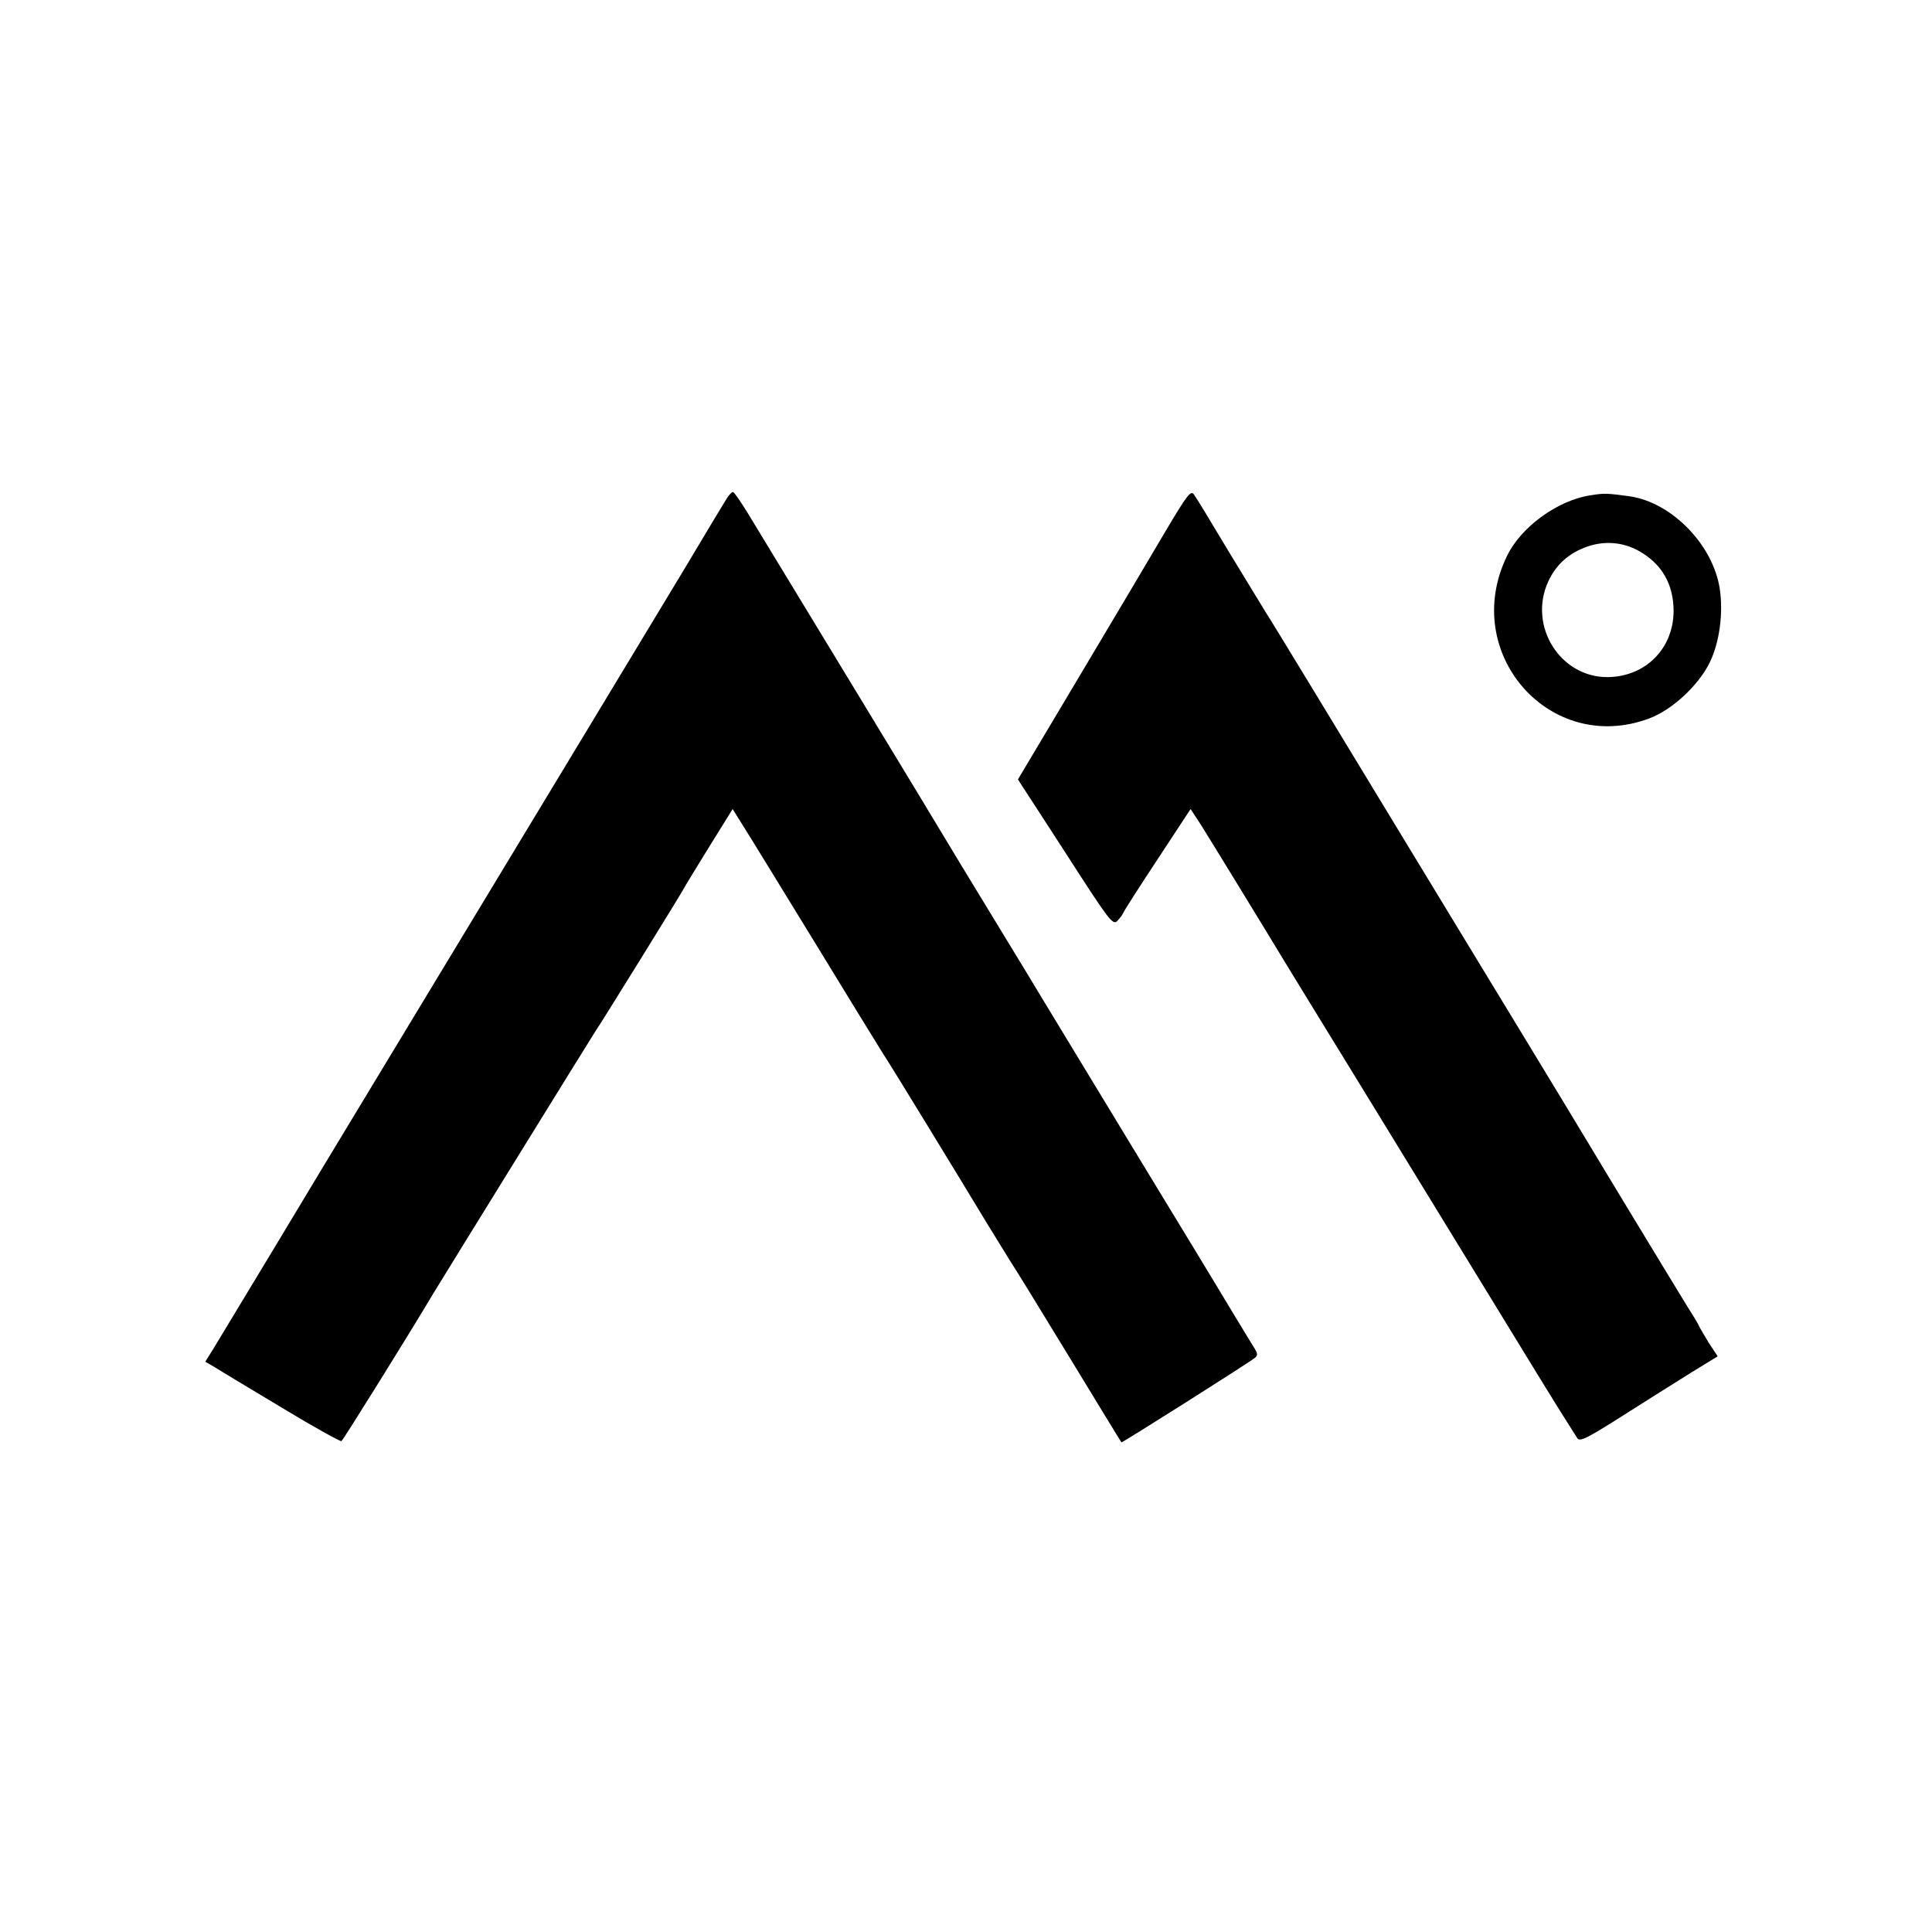 <?xml version="1.0" standalone="no"?>
<!DOCTYPE svg PUBLIC "-//W3C//DTD SVG 20010904//EN"
 "http://www.w3.org/TR/2001/REC-SVG-20010904/DTD/svg10.dtd">
<svg version="1.0" xmlns="http://www.w3.org/2000/svg"
 width="640pt" height="640pt" viewBox="0 0 640 640"
 preserveAspectRatio="xMidYMid meet">
<g transform="translate(0,640) scale(0.1,-0.1)"
fill="#000000" stroke="none">
<path d="M3862 4642 c-44 -75 -173 -292 -285 -480 l-205 -344 157 -242 c144
-224 157 -242 172 -227 9 9 18 22 20 27 2 6 53 86 114 178 l109 166 34 -52
c29 -46 228 -371 273 -446 9 -15 47 -77 85 -139 149 -242 563 -919 682 -1113
109 -179 171 -278 207 -334 8 -13 32 -1 150 74 77 49 179 113 227 143 l88 54
-29 44 c-15 25 -30 50 -32 55 -2 6 -24 42 -48 80 -23 38 -119 195 -212 349
-93 154 -173 287 -178 295 -5 8 -226 373 -492 810 -265 437 -492 811 -505 830
-12 19 -68 112 -125 205 -56 94 -107 178 -114 187 -10 15 -23 -2 -93 -120z"/>
<path d="M2407 4748 c-8 -13 -70 -115 -137 -228 -119 -197 -478 -792 -725
-1200 -253 -419 -461 -762 -480 -794 -17 -29 -277 -460 -357 -592 l-28 -45 33
-19 c17 -11 117 -71 222 -134 104 -63 193 -112 196 -110 5 2 232 367 300 482
32 53 529 857 539 872 19 27 290 465 296 478 4 8 42 70 84 138 l77 124 33 -53
c18 -28 125 -203 238 -387 112 -184 215 -351 227 -370 23 -34 253 -411 343
-560 25 -41 60 -97 77 -125 18 -27 108 -174 200 -325 92 -151 168 -276 170
-278 2 -2 420 262 442 280 10 8 9 15 -1 31 -8 12 -90 148 -183 302 -94 154
-246 405 -339 558 -93 153 -176 290 -185 305 -9 15 -80 133 -159 262 -79 129
-150 247 -159 262 -13 23 -498 822 -655 1080 -23 37 -44 68 -48 68 -4 0 -14
-10 -21 -22z"/>
<path d="M5267 4759 c-108 -17 -229 -105 -275 -201 -156 -321 142 -661 471
-538 76 28 164 110 201 186 32 66 45 162 33 243 -22 146 -159 287 -299 307
-75 10 -82 11 -131 3z m160 -183 c78 -43 117 -111 117 -201 -1 -124 -93 -216
-217 -218 -158 -2 -265 168 -199 315 26 58 70 97 132 118 56 19 116 14 167
-14z"/>
</g>
</svg>
